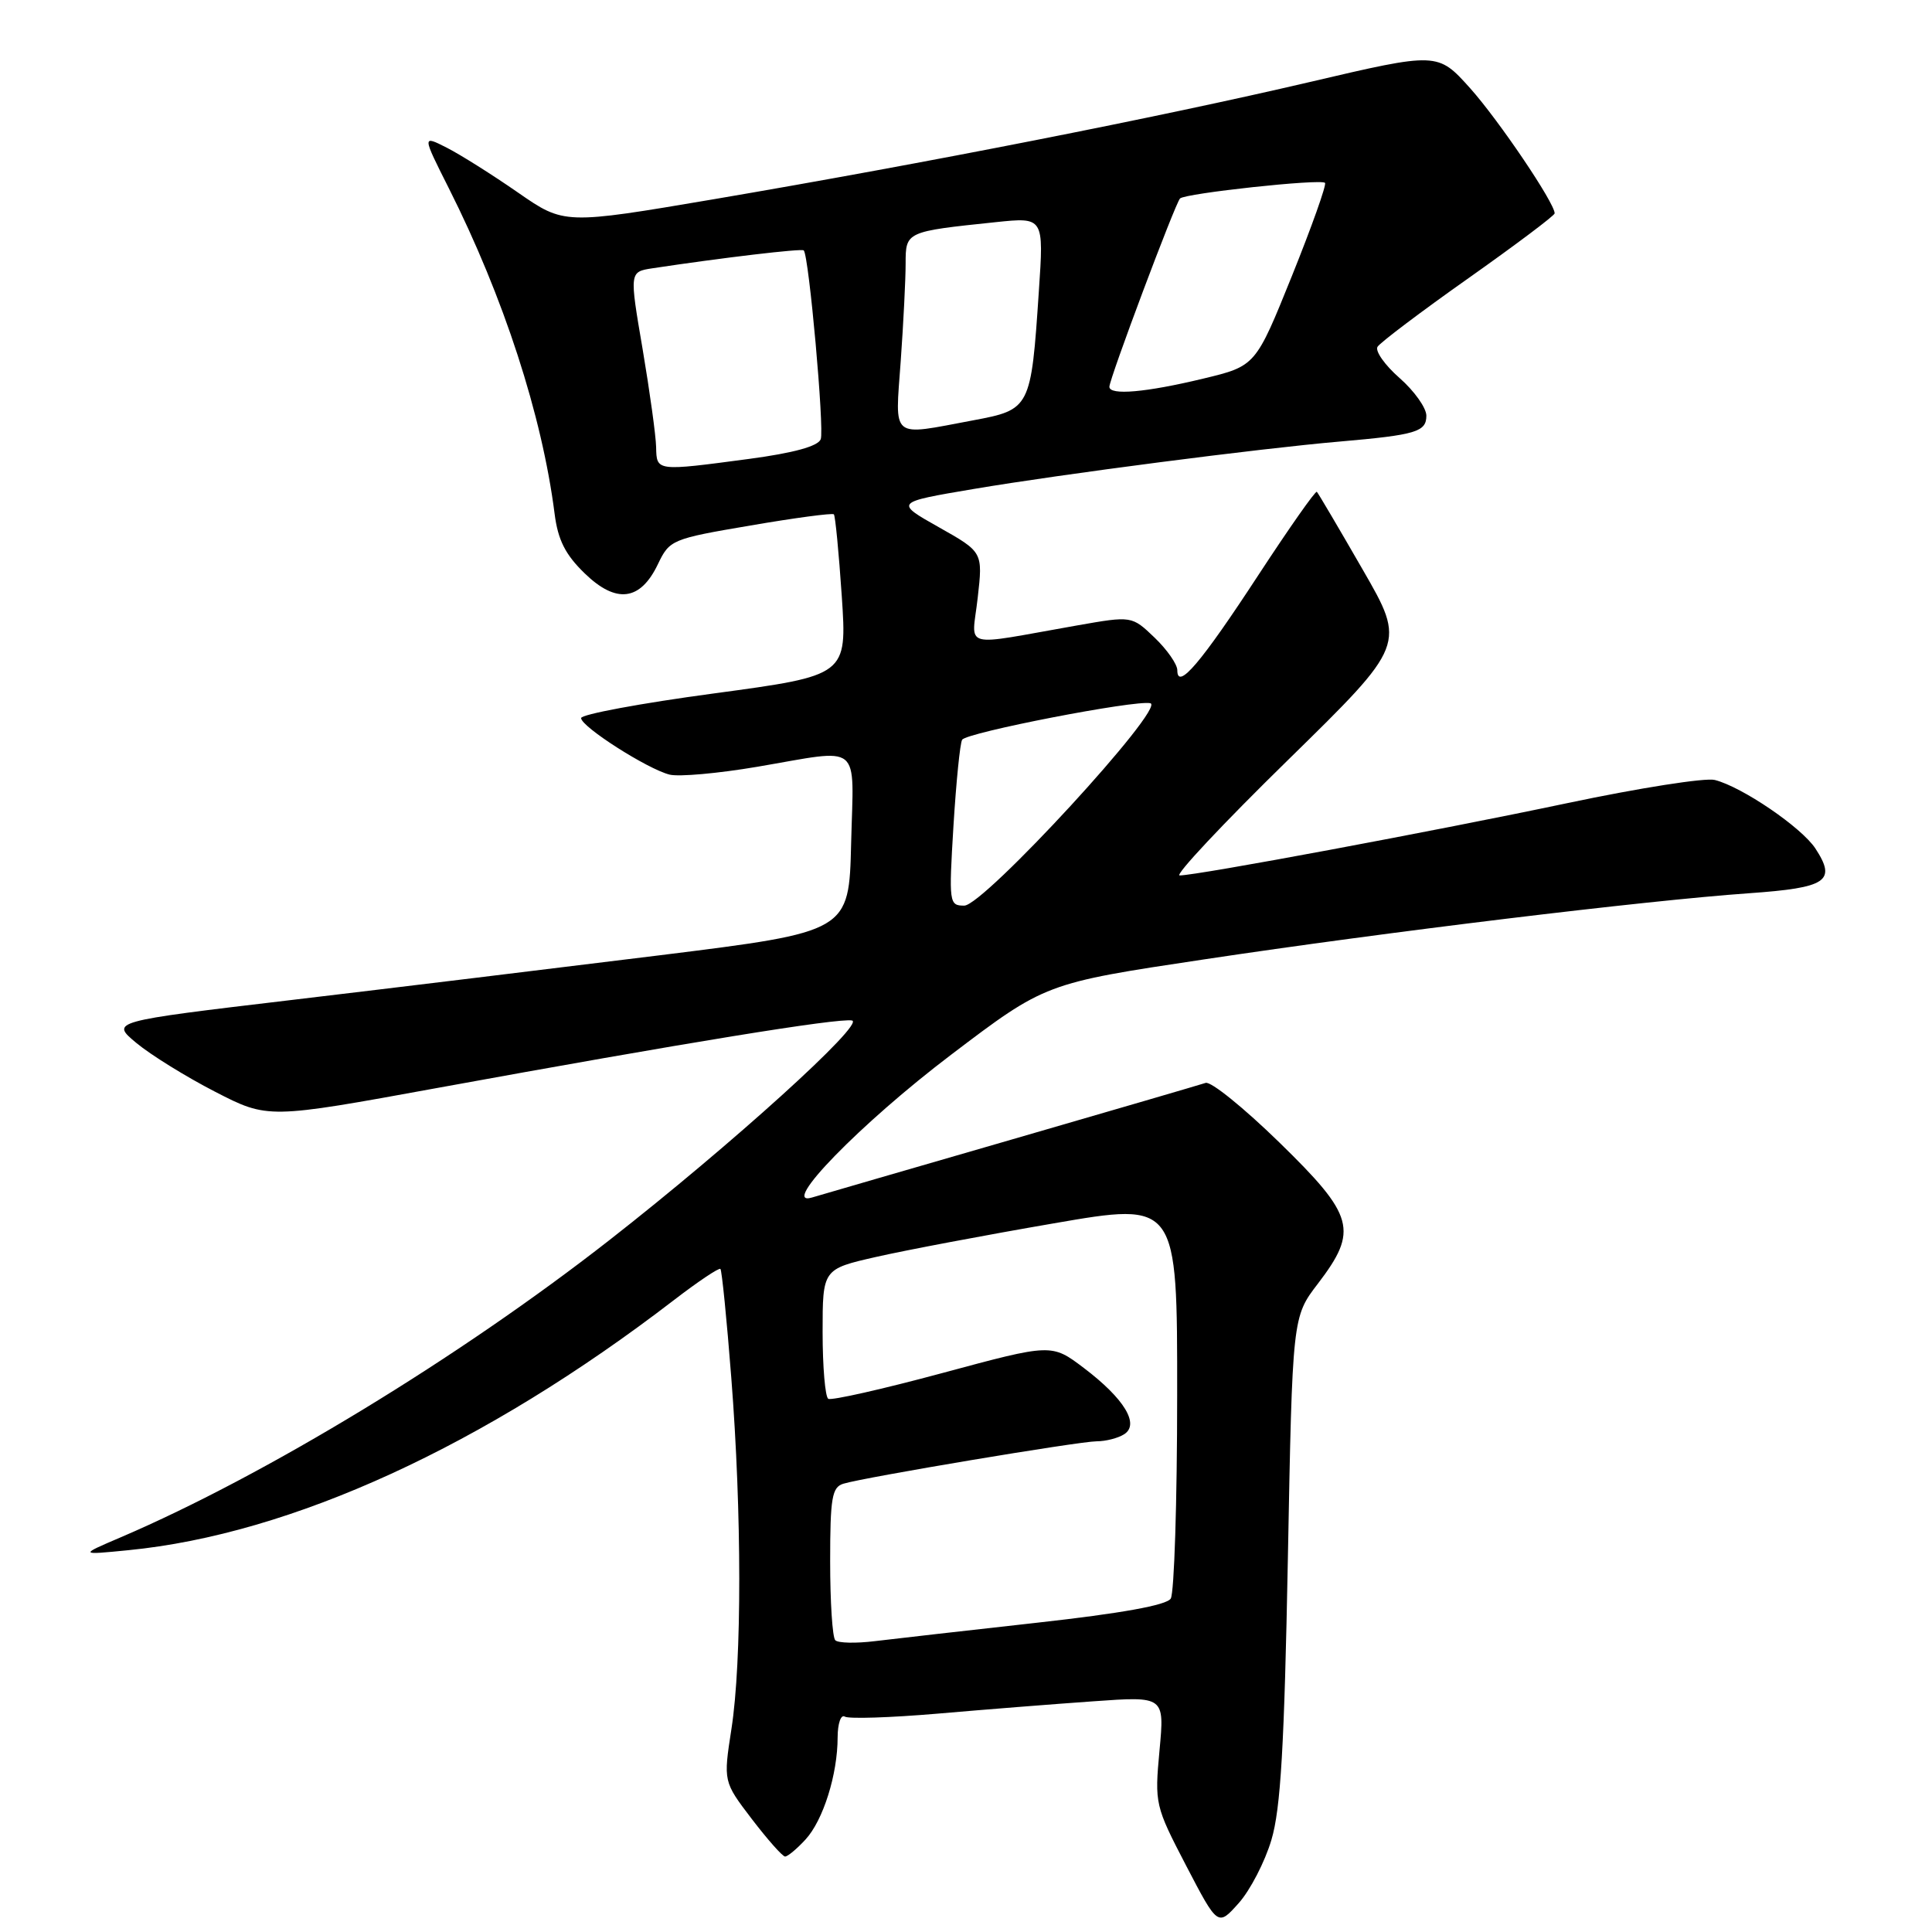 <?xml version="1.0" encoding="UTF-8" standalone="no"?>
<!DOCTYPE svg PUBLIC "-//W3C//DTD SVG 1.1//EN" "http://www.w3.org/Graphics/SVG/1.1/DTD/svg11.dtd" >
<svg xmlns="http://www.w3.org/2000/svg" xmlns:xlink="http://www.w3.org/1999/xlink" version="1.1" viewBox="0 0 256 256">
 <g >
 <path fill="currentColor"
d=" M 168.47 243.79 C 169.70 239.68 170.18 231.35 170.65 206.50 C 171.25 174.50 171.25 174.50 174.63 170.09 C 180.02 163.03 179.49 161.10 169.50 151.36 C 164.82 146.80 160.44 143.25 159.75 143.49 C 159.06 143.72 147.47 147.11 134.00 151.01 C 120.53 154.91 108.64 158.36 107.58 158.68 C 103.20 159.97 114.04 148.85 126.01 139.77 C 138.52 130.28 138.52 130.28 159.51 127.13 C 183.70 123.49 218.05 119.32 231.75 118.36 C 242.09 117.63 243.38 116.76 240.55 112.43 C 238.71 109.63 230.83 104.26 227.22 103.35 C 225.97 103.03 217.20 104.41 207.72 106.41 C 190.24 110.10 158.62 116.00 156.31 116.00 C 155.61 116.00 162.07 109.11 170.67 100.70 C 186.29 85.40 186.29 85.40 180.55 75.45 C 177.40 69.98 174.67 65.35 174.49 65.17 C 174.31 64.99 170.84 69.94 166.76 76.17 C 159.12 87.86 156.00 91.53 156.00 88.81 C 156.00 88.02 154.64 86.07 152.99 84.49 C 149.97 81.60 149.97 81.60 142.74 82.87 C 127.05 85.63 128.78 86.11 129.55 79.22 C 130.24 73.15 130.24 73.15 124.40 69.86 C 118.55 66.56 118.55 66.56 129.03 64.79 C 140.74 62.81 166.82 59.43 177.50 58.51 C 187.64 57.63 189.00 57.22 189.00 55.08 C 189.00 54.05 187.40 51.80 185.45 50.09 C 183.50 48.38 182.18 46.51 182.53 45.95 C 182.88 45.39 188.30 41.29 194.58 36.86 C 200.86 32.42 206.00 28.56 206.00 28.27 C 206.00 26.89 198.60 15.94 194.81 11.70 C 190.50 6.90 190.50 6.90 173.50 10.88 C 153.62 15.53 122.65 21.62 94.63 26.39 C 74.76 29.76 74.76 29.76 68.63 25.51 C 65.26 23.17 61.02 20.50 59.22 19.58 C 55.93 17.91 55.93 17.91 59.47 24.94 C 66.73 39.37 71.83 55.04 73.49 68.09 C 73.93 71.55 74.91 73.49 77.47 75.97 C 81.65 80.03 84.85 79.63 87.18 74.75 C 88.72 71.53 89.01 71.40 99.45 69.63 C 105.33 68.62 110.29 67.96 110.49 68.15 C 110.68 68.34 111.15 73.22 111.54 79.00 C 112.24 89.50 112.24 89.50 94.62 91.88 C 84.93 93.18 77.00 94.66 77.00 95.15 C 77.00 96.29 85.78 101.90 88.72 102.64 C 89.95 102.95 95.18 102.48 100.35 101.60 C 114.40 99.21 113.11 98.16 112.78 111.73 C 112.50 123.46 112.50 123.46 87.50 126.57 C 73.75 128.27 51.73 130.95 38.58 132.51 C 14.65 135.35 14.65 135.35 18.07 138.20 C 19.96 139.77 24.65 142.68 28.50 144.66 C 35.50 148.26 35.50 148.26 58.00 144.15 C 90.67 138.19 111.07 134.87 112.89 135.22 C 114.71 135.57 96.89 151.71 80.75 164.32 C 60.86 179.87 35.21 195.47 16.00 203.70 C 10.50 206.05 10.50 206.05 17.00 205.41 C 38.62 203.29 64.19 191.57 89.31 172.26 C 92.51 169.80 95.28 167.95 95.46 168.14 C 95.65 168.34 96.30 174.83 96.90 182.56 C 98.30 200.45 98.31 220.14 96.92 229.09 C 95.84 236.07 95.84 236.07 99.62 241.03 C 101.71 243.76 103.69 246.00 104.03 246.00 C 104.37 246.00 105.59 244.99 106.73 243.75 C 109.07 241.21 110.99 235.13 110.99 230.19 C 111.00 228.37 111.42 227.14 111.94 227.46 C 112.45 227.78 117.96 227.60 124.19 227.07 C 130.41 226.53 139.73 225.79 144.90 225.43 C 154.31 224.76 154.31 224.76 153.64 231.95 C 152.99 239.01 153.05 239.29 157.17 247.21 C 161.37 255.27 161.37 255.27 164.13 252.18 C 165.65 250.48 167.61 246.70 168.47 243.79 Z  M 110.68 217.34 C 110.30 216.97 110.00 212.27 110.00 206.90 C 110.00 198.47 110.24 197.06 111.75 196.60 C 114.53 195.75 142.89 191.00 145.31 190.98 C 146.52 190.98 148.15 190.56 148.95 190.05 C 151.04 188.73 148.98 185.33 143.61 181.26 C 139.34 178.03 139.34 178.03 124.92 181.92 C 116.99 184.06 110.16 185.60 109.75 185.35 C 109.34 185.09 109.00 181.12 109.00 176.52 C 109.00 168.16 109.00 168.16 116.13 166.54 C 120.05 165.65 130.62 163.65 139.63 162.10 C 156.00 159.27 156.00 159.27 155.98 184.89 C 155.98 198.97 155.59 211.09 155.13 211.82 C 154.58 212.70 148.56 213.78 137.40 215.02 C 128.10 216.06 118.44 217.15 115.93 217.46 C 113.41 217.77 111.05 217.72 110.68 217.34 Z  M 126.34 109.41 C 126.70 103.59 127.21 98.46 127.49 98.02 C 128.08 97.06 150.44 92.72 152.43 93.18 C 154.56 93.67 130.35 120.00 127.77 120.00 C 125.76 120.00 125.72 119.67 126.34 109.41 Z  M 86.94 59.25 C 86.91 57.74 86.10 51.89 85.15 46.26 C 83.40 36.02 83.40 36.02 86.45 35.55 C 95.64 34.16 106.24 32.90 106.50 33.18 C 107.19 33.89 109.25 56.89 108.75 58.20 C 108.40 59.13 105.16 60.02 99.24 60.81 C 86.92 62.45 87.01 62.46 86.94 59.25 Z  M 119.35 47.85 C 119.71 42.81 120.00 37.00 120.00 34.93 C 120.00 30.69 120.03 30.68 131.91 29.44 C 138.32 28.77 138.32 28.77 137.65 38.63 C 136.62 54.12 136.53 54.28 128.93 55.70 C 117.89 57.77 118.60 58.35 119.35 47.85 Z  M 147.00 51.25 C 147.01 50.16 155.72 26.95 156.36 26.30 C 157.06 25.61 175.01 23.67 175.57 24.23 C 175.80 24.46 173.82 30.02 171.18 36.58 C 166.37 48.50 166.37 48.50 159.43 50.17 C 151.84 52.00 147.00 52.42 147.00 51.25 Z "/>
</g>
</svg>